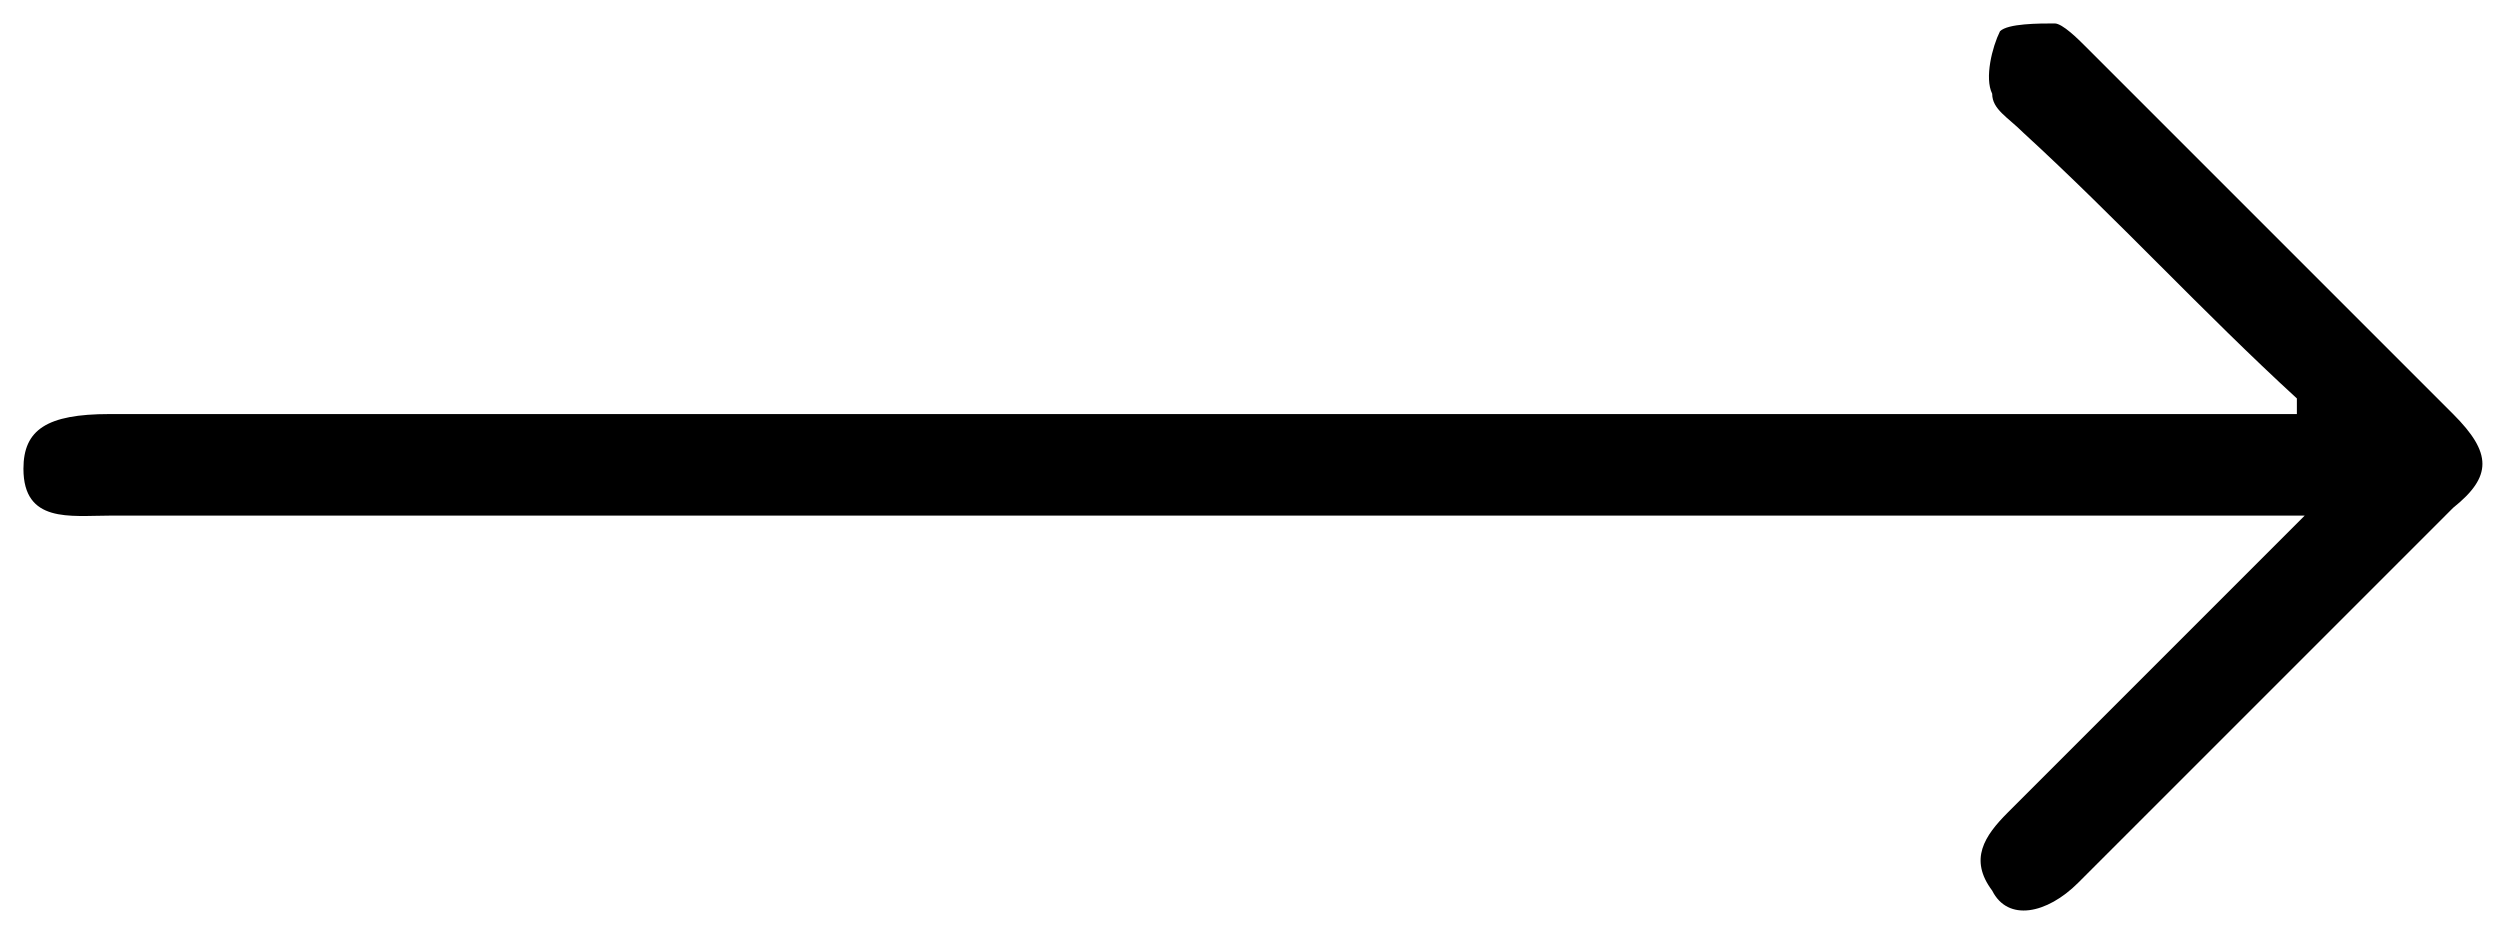 <?xml version="1.0" encoding="utf-8"?>
<!-- Generator: Adobe Illustrator 24.3.0, SVG Export Plug-In . SVG Version: 6.00 Build 0)  -->
<svg version="1.0" id="Layer_1" xmlns="http://www.w3.org/2000/svg" xmlns:xlink="http://www.w3.org/1999/xlink" x="0px" y="0px"
	 viewBox="0 0 32 11.9" style="enable-background:new 0 0 32 11.9;" xml:space="preserve">
<path d="M29.4,5.1c-1.2-1.1-2.3-2.3-3.5-3.4c-0.2-0.2-0.4-0.3-0.4-0.5c-0.1-0.2,0-0.6,0.1-0.8c0.1-0.1,0.5-0.1,0.7-0.1
	c0.1,0,0.3,0.2,0.4,0.3c1.6,1.6,3.1,3.1,4.7,4.7c0.5,0.5,0.5,0.8,0,1.2c-1.6,1.6-3.2,3.2-4.8,4.8c-0.4,0.4-0.9,0.5-1.1,0.1
	c-0.3-0.4-0.1-0.7,0.2-1c1.1-1.1,2.1-2.1,3.2-3.2c0.2-0.2,0.3-0.3,0.6-0.6c-0.4,0-0.6,0-0.8,0c-9.1,0-18.2,0-27.3,0
	c-0.5,0-1.1,0.1-1.1-0.6c0-0.5,0.3-0.7,1.1-0.7c9,0,18,0,27,0c0.3,0,0.6,0,1,0C29.4,5.2,29.4,5.2,29.4,5.1z"/>
</svg>
